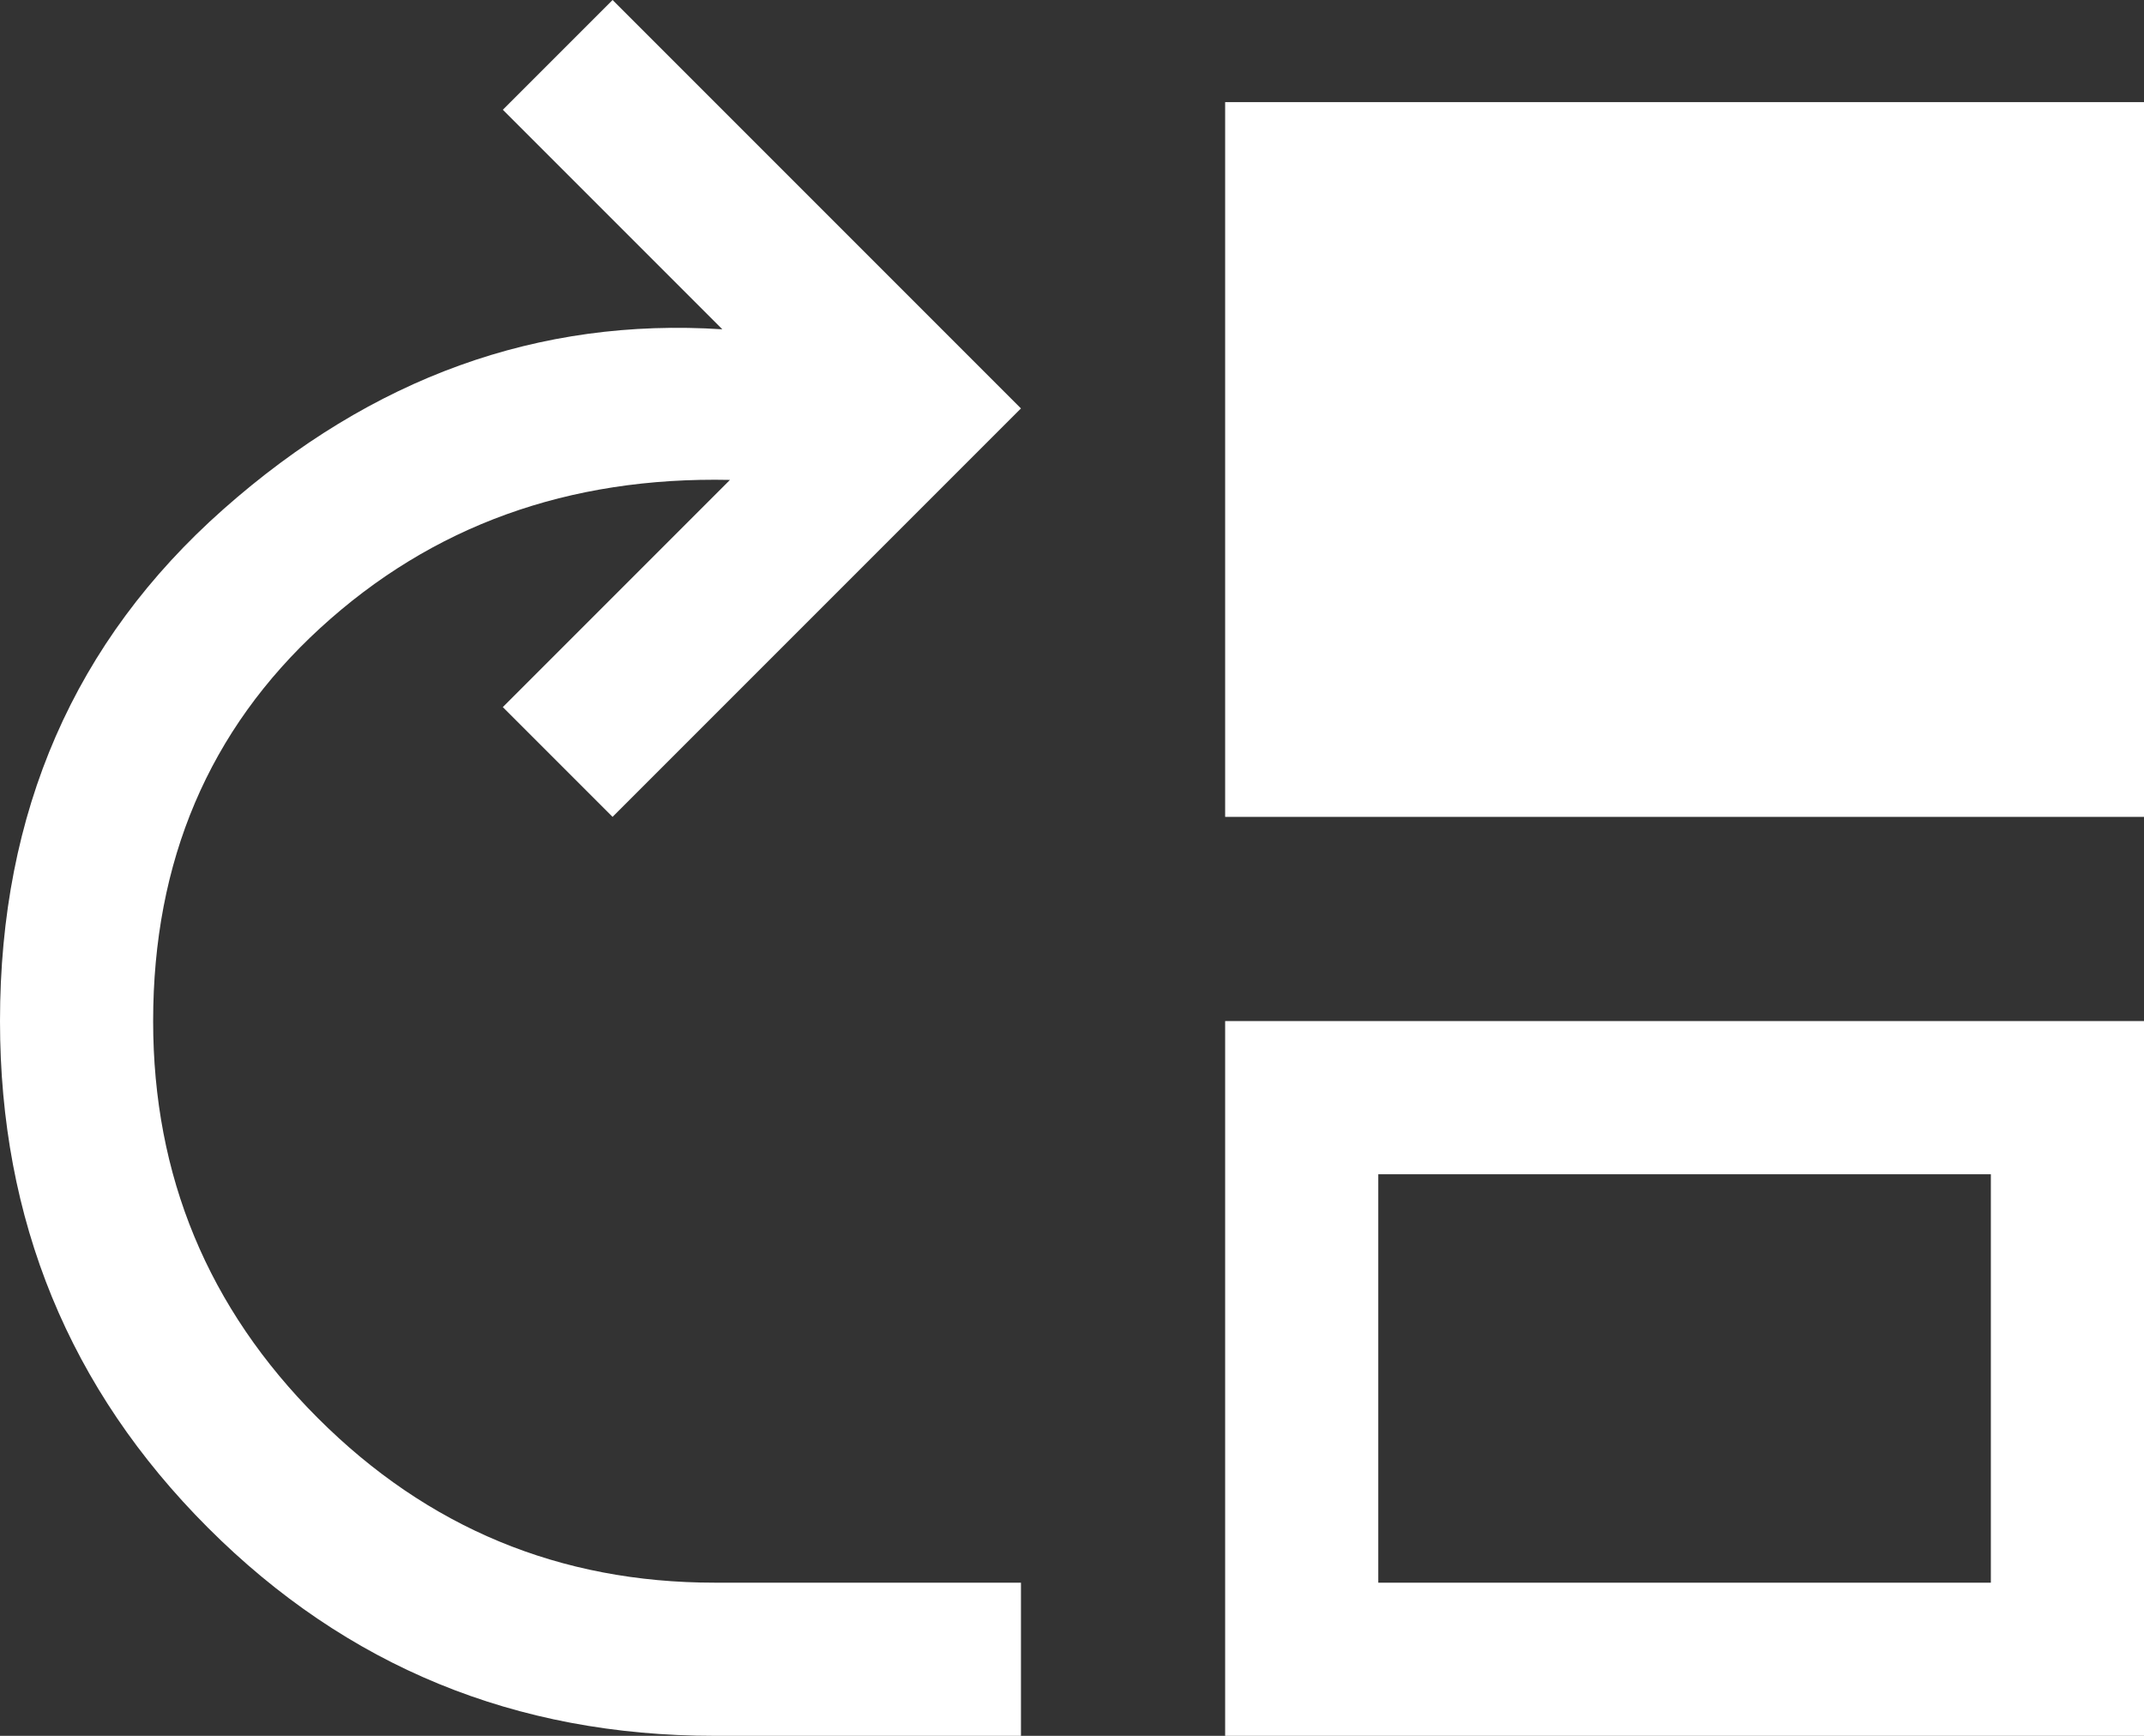 <svg width="42" height="34" viewBox="0 0 42 34" fill="none" xmlns="http://www.w3.org/2000/svg">
<rect x="0" y="0" width="42" height="34" fill="#333333" stroke="none"/>
<path d="M14 34C10.1 34 6.792 32.642 4.075 29.925C1.358 27.208 0 23.9 0 20C0 15.9 1.458 12.558 4.375 9.975C7.292 7.392 10.55 6.217 14.15 6.45L9.85 2.15L12 0L20 8L12 16L9.85 13.85L14.3 9.4C11.133 9.333 8.458 10.3 6.275 12.3C4.092 14.3 3 16.867 3 20C3 23.033 4.075 25.625 6.225 27.775C8.375 29.925 10.967 31 14 31H20V34H14ZM24 16V2H42V16H24ZM24 34V20H42V34H24ZM27 31H39V23H27V31Z" fill="white"/>
</svg>
